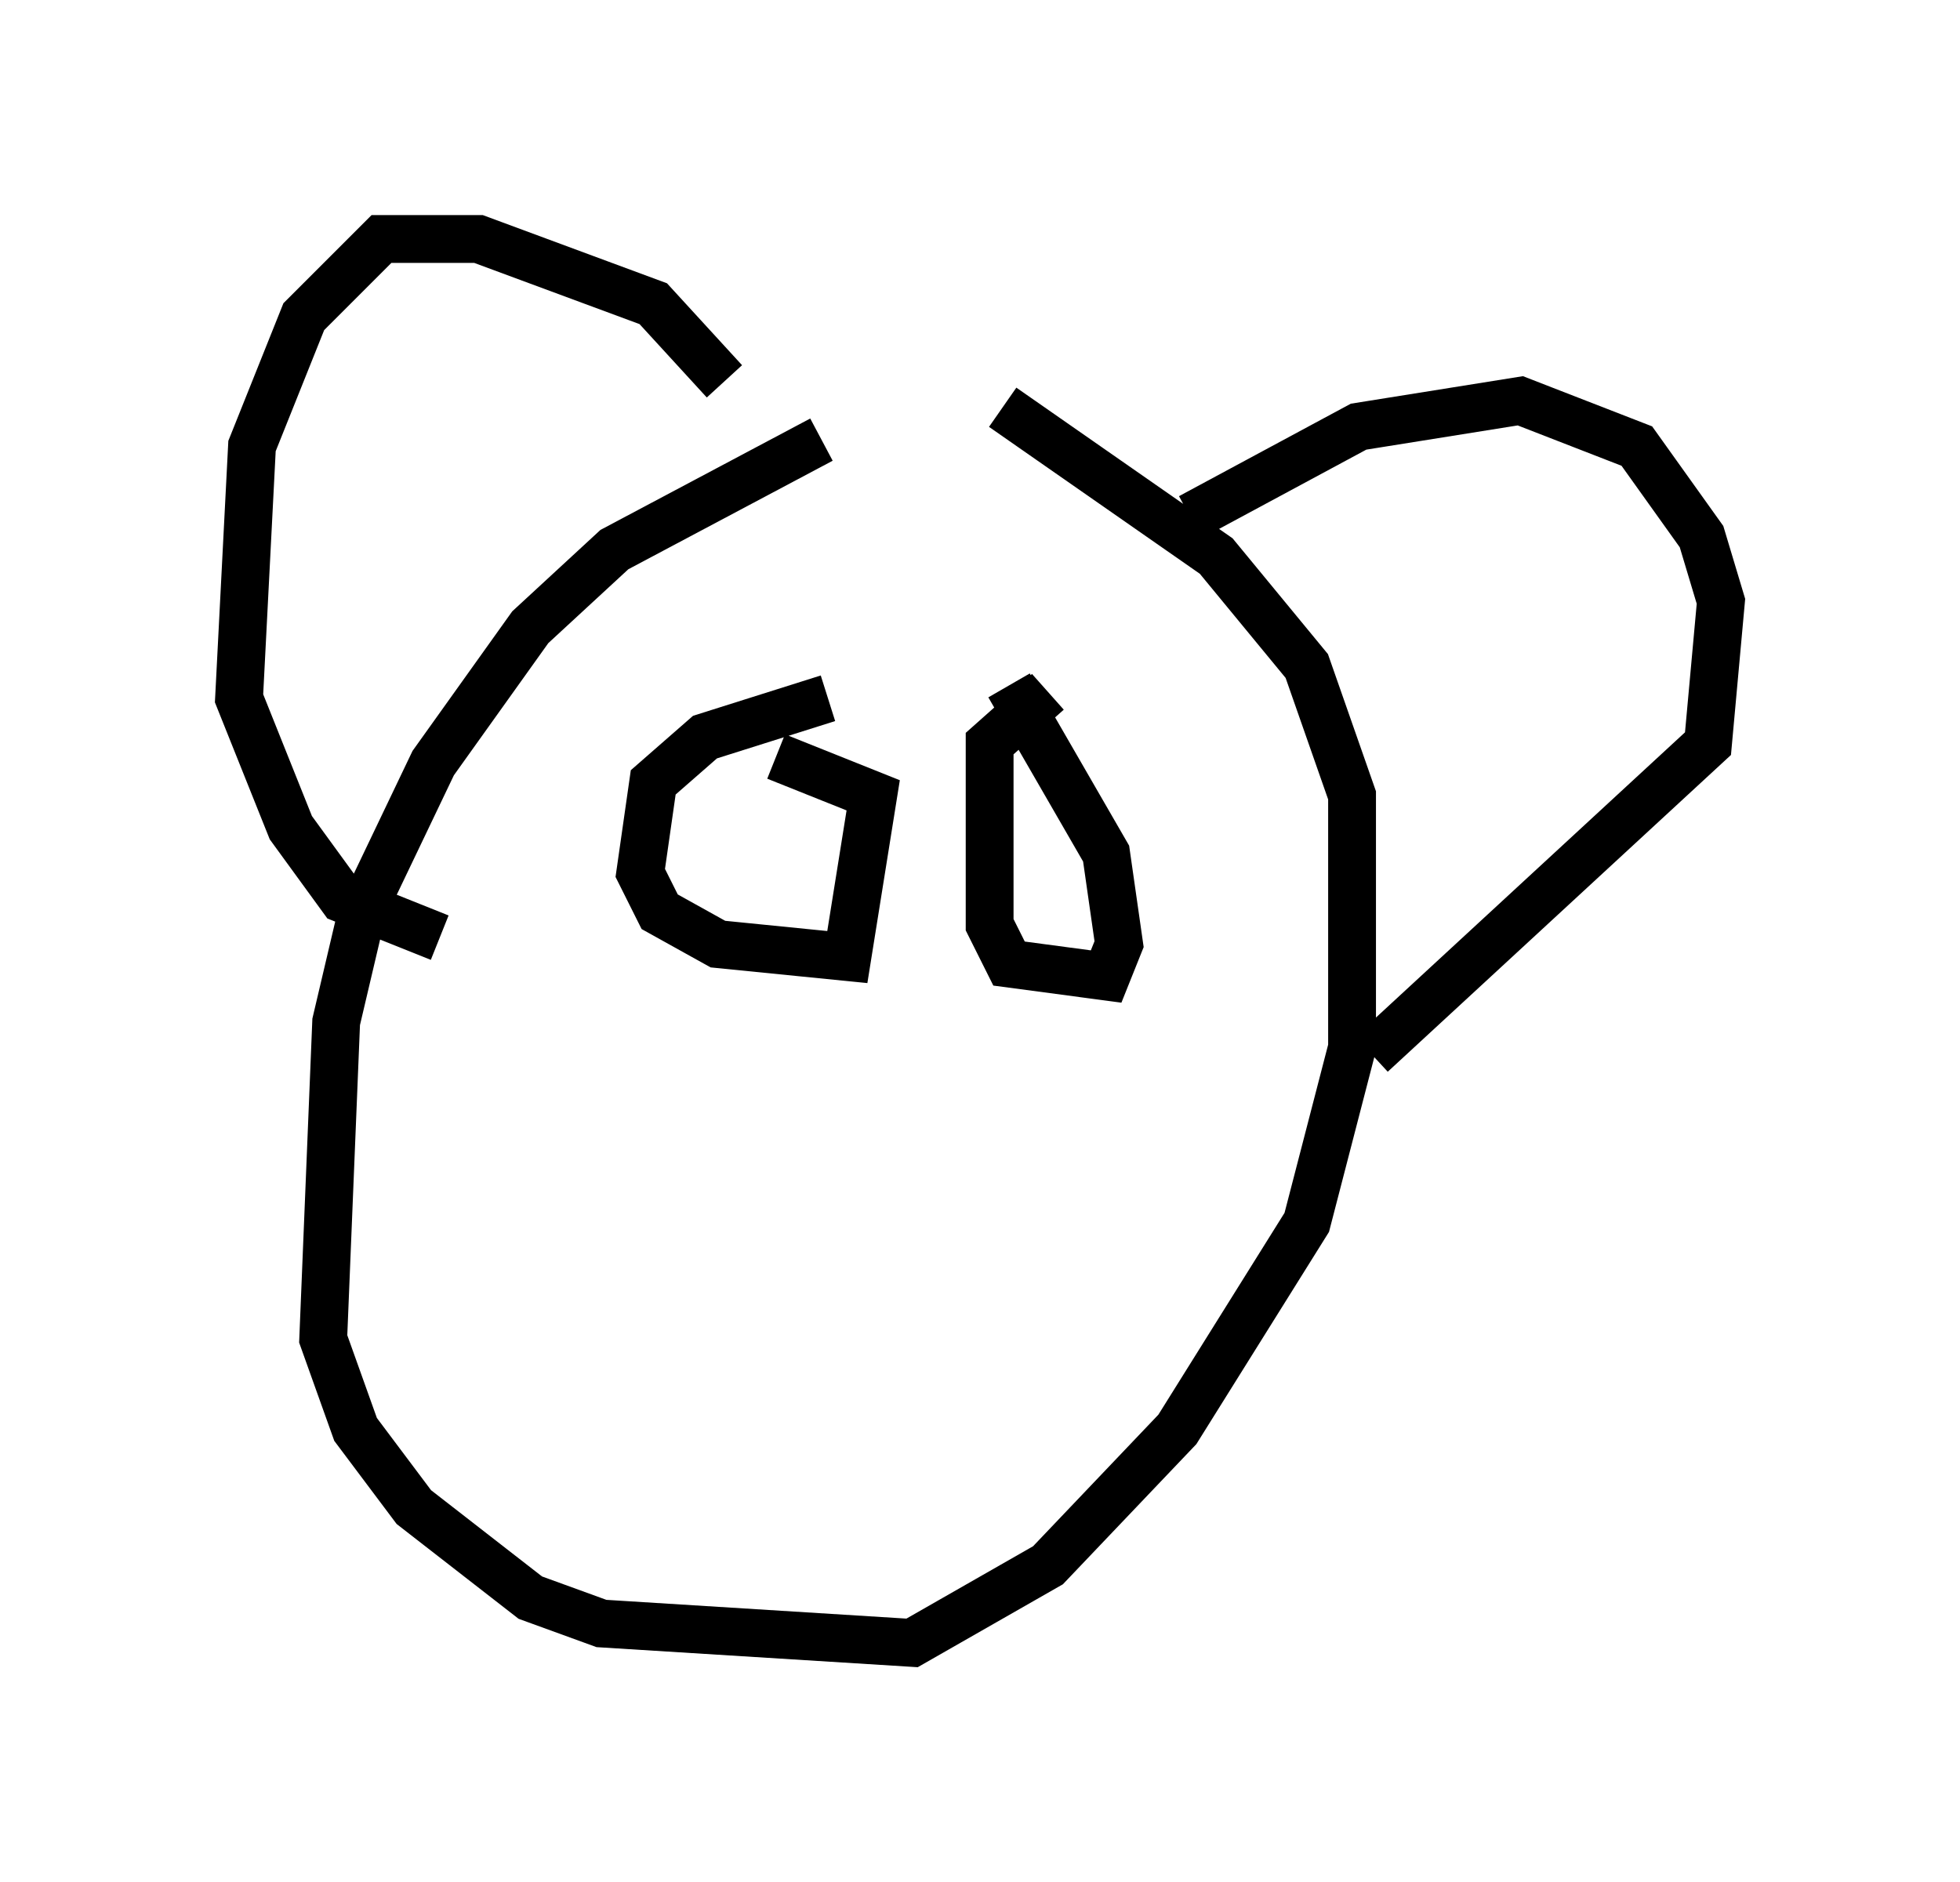 <?xml version="1.0" encoding="utf-8" ?>
<svg baseProfile="full" height="39.364" version="1.1" width="40.987" xmlns="http://www.w3.org/2000/svg" xmlns:ev="http://www.w3.org/2001/xml-events" xmlns:xlink="http://www.w3.org/1999/xlink"><defs /><rect fill="white" height="39.364" width="40.987" x="0" y="0" /><path d="M23.809, 7.842 m-6.631, 1.353 l-4.33, 2.3 -1.759, 1.624 l-2.03, 2.842 -1.488, 3.112 l-0.541, 2.3 -0.271, 6.631 l0.677, 1.894 1.218, 1.624 l2.436, 1.894 1.488, 0.541 l6.495, 0.406 2.842, -1.624 l2.706, -2.842 2.706, -4.33 l0.947, -3.654 0.0, -5.277 l-0.947, -2.706 -1.894, -2.3 l-4.465, -3.112 m3.924, 2.3 l3.518, -1.894 3.383, -0.541 l2.436, 0.947 1.353, 1.894 l0.406, 1.353 -0.271, 2.977 l-7.036, 6.495 m-13.532, -14.073 l-1.488, -1.624 -3.654, -1.353 l-2.03, 0.0 -1.624, 1.624 l-1.083, 2.706 -0.271, 5.277 l1.083, 2.706 1.083, 1.488 l2.03, 0.812 m8.119, -5.007 l-2.571, 0.812 -1.083, 0.947 l-0.271, 1.894 0.406, 0.812 l1.218, 0.677 2.706, 0.271 l0.541, -3.383 -2.03, -0.812 m5.683, -1.353 l-1.218, 1.083 0.0, 3.789 l0.406, 0.812 2.03, 0.271 l0.271, -0.677 -0.271, -1.894 l-2.03, -3.518 " fill="none" stroke="black" stroke-width="1" /></svg>